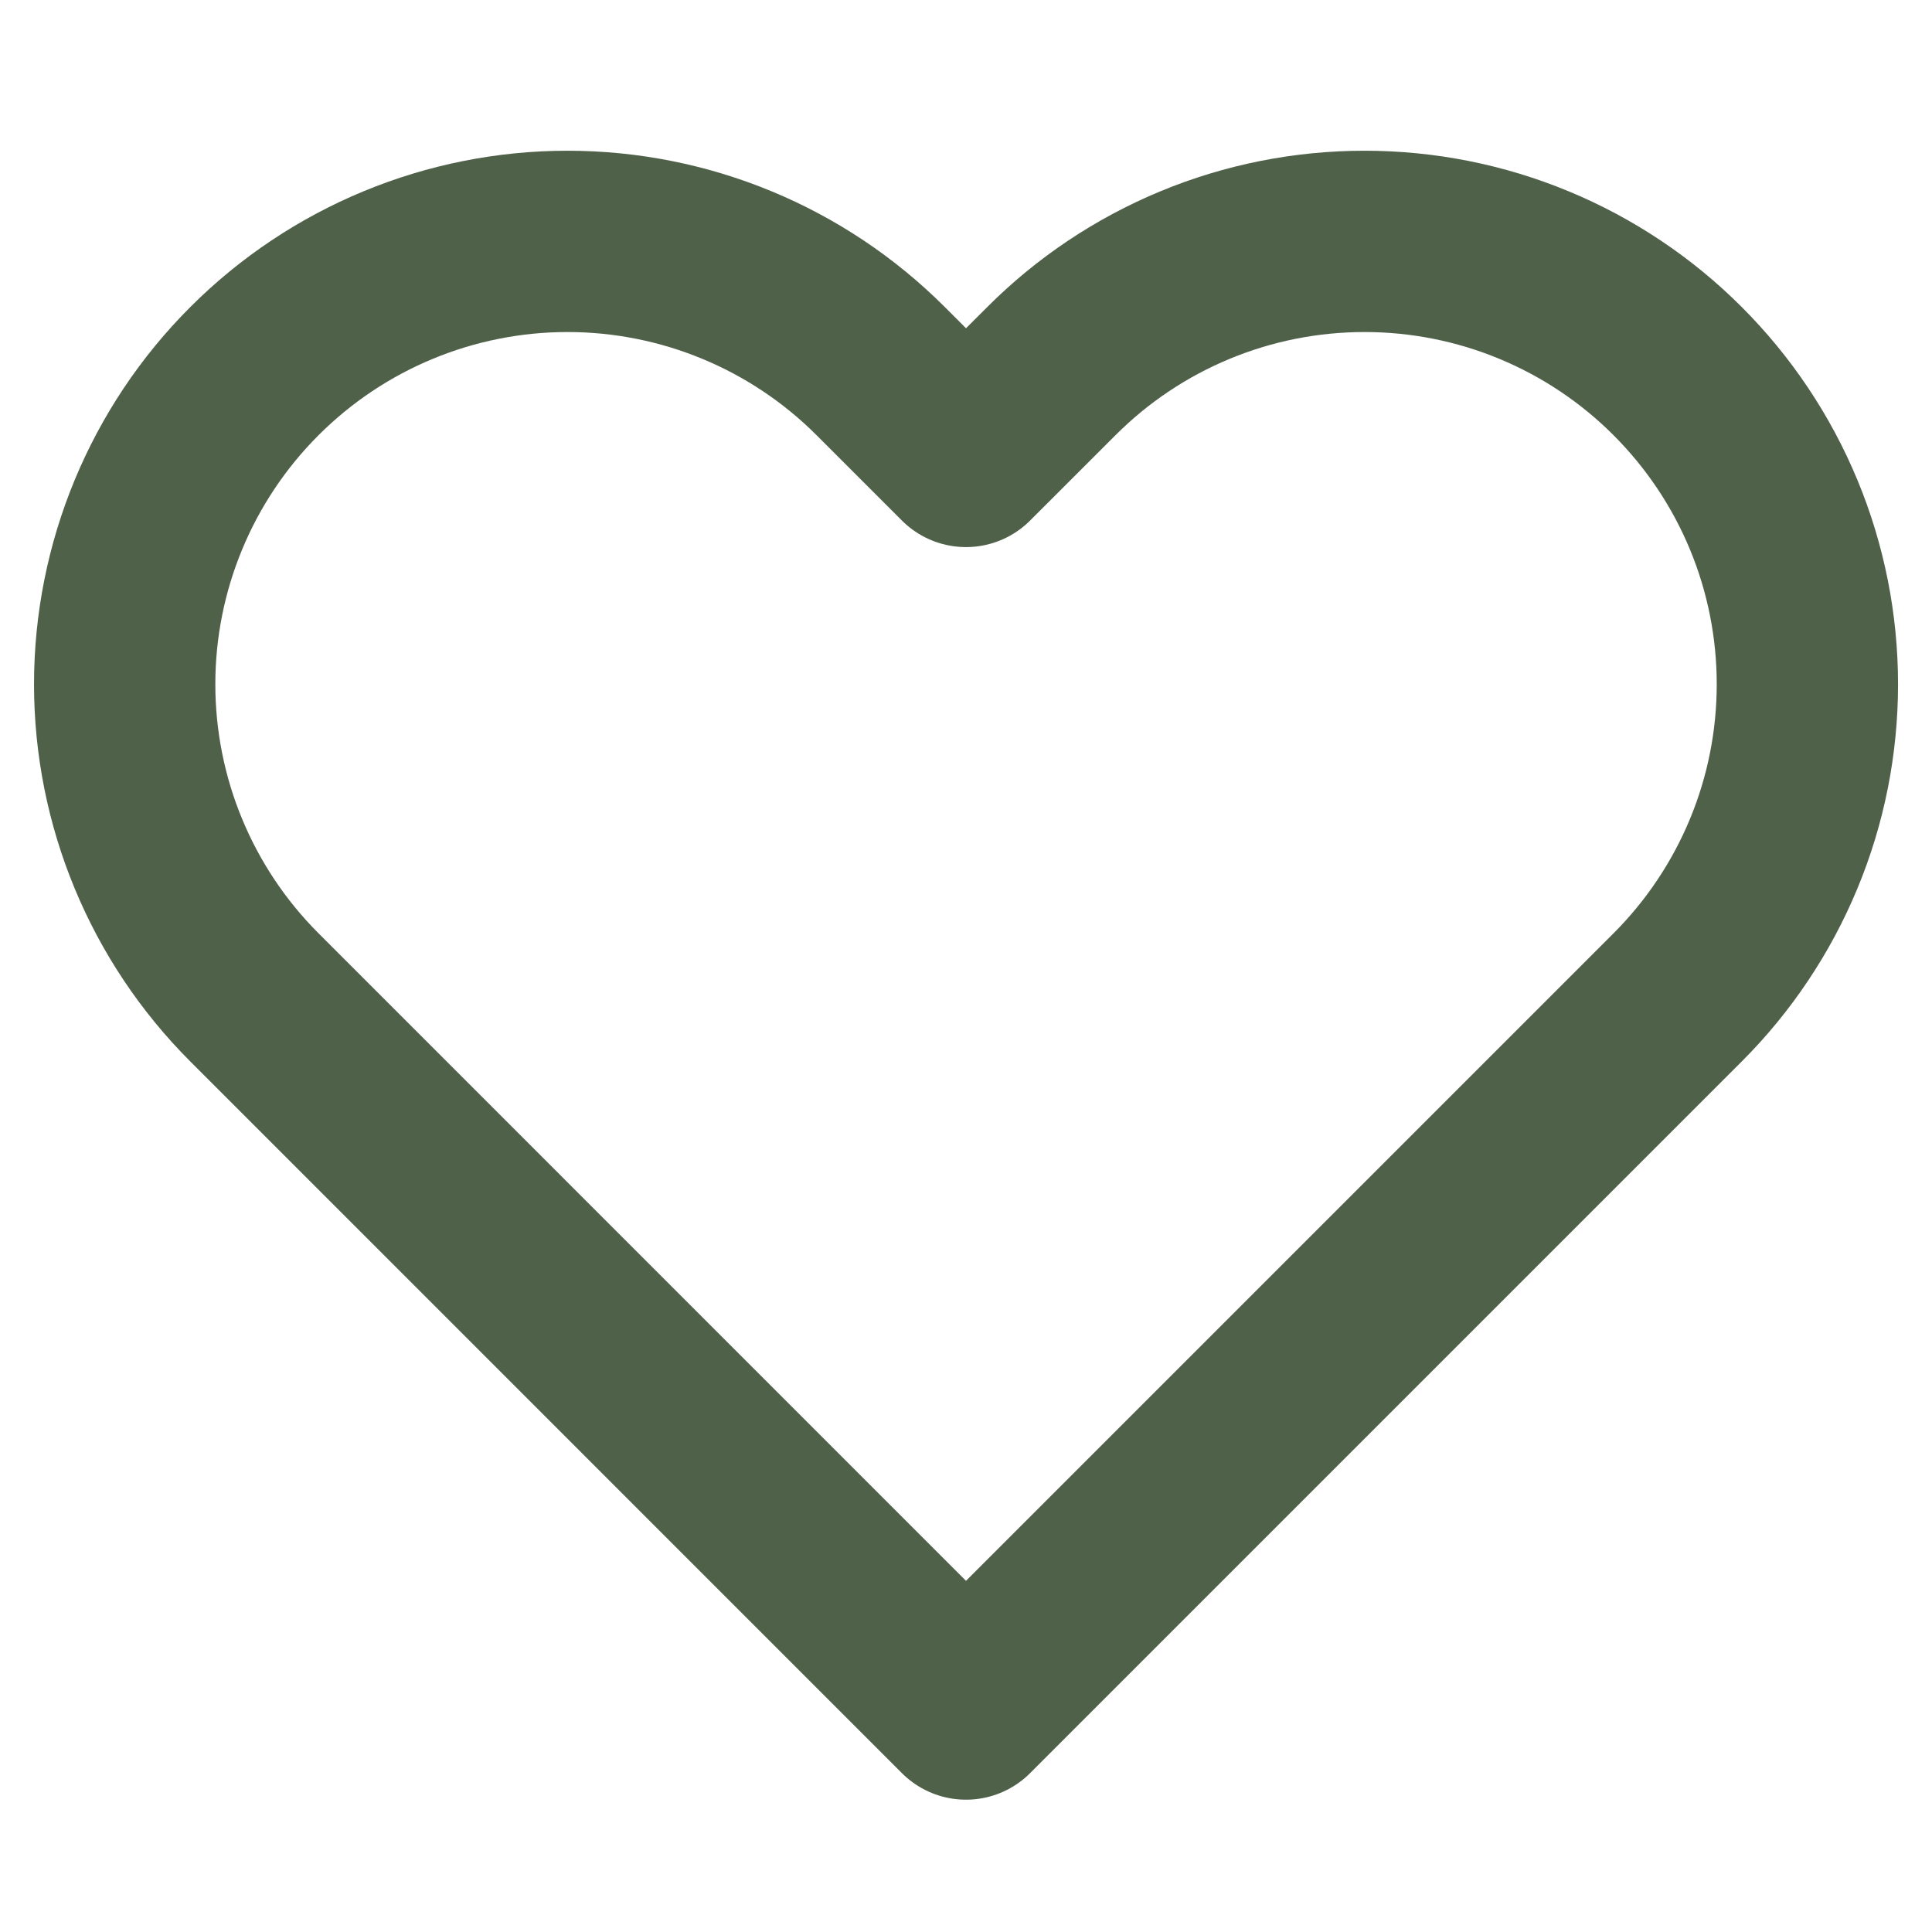 <svg width="32" height="32" viewBox="0 0 32 32" fill="none" xmlns="http://www.w3.org/2000/svg">
<path d="M27.787 6.147C27.106 5.465 26.298 4.925 25.408 4.556C24.518 4.187 23.564 3.998 22.601 3.998C21.637 3.998 20.683 4.187 19.793 4.556C18.903 4.925 18.095 5.465 17.414 6.147L16 7.56L14.587 6.147C13.212 4.771 11.346 3.998 9.4 3.998C7.455 3.998 5.589 4.771 4.214 6.147C2.838 7.522 2.065 9.388 2.065 11.333C2.065 13.279 2.838 15.144 4.214 16.52L5.627 17.933L16 28.307L26.374 17.933L27.787 16.52C28.468 15.839 29.009 15.03 29.378 14.14C29.747 13.251 29.936 12.297 29.936 11.333C29.936 10.37 29.747 9.416 29.378 8.526C29.009 7.636 28.468 6.828 27.787 6.147V6.147Z" stroke="#50614A" stroke-width="3.003" stroke-linecap="round" stroke-linejoin="round"/>
</svg>
